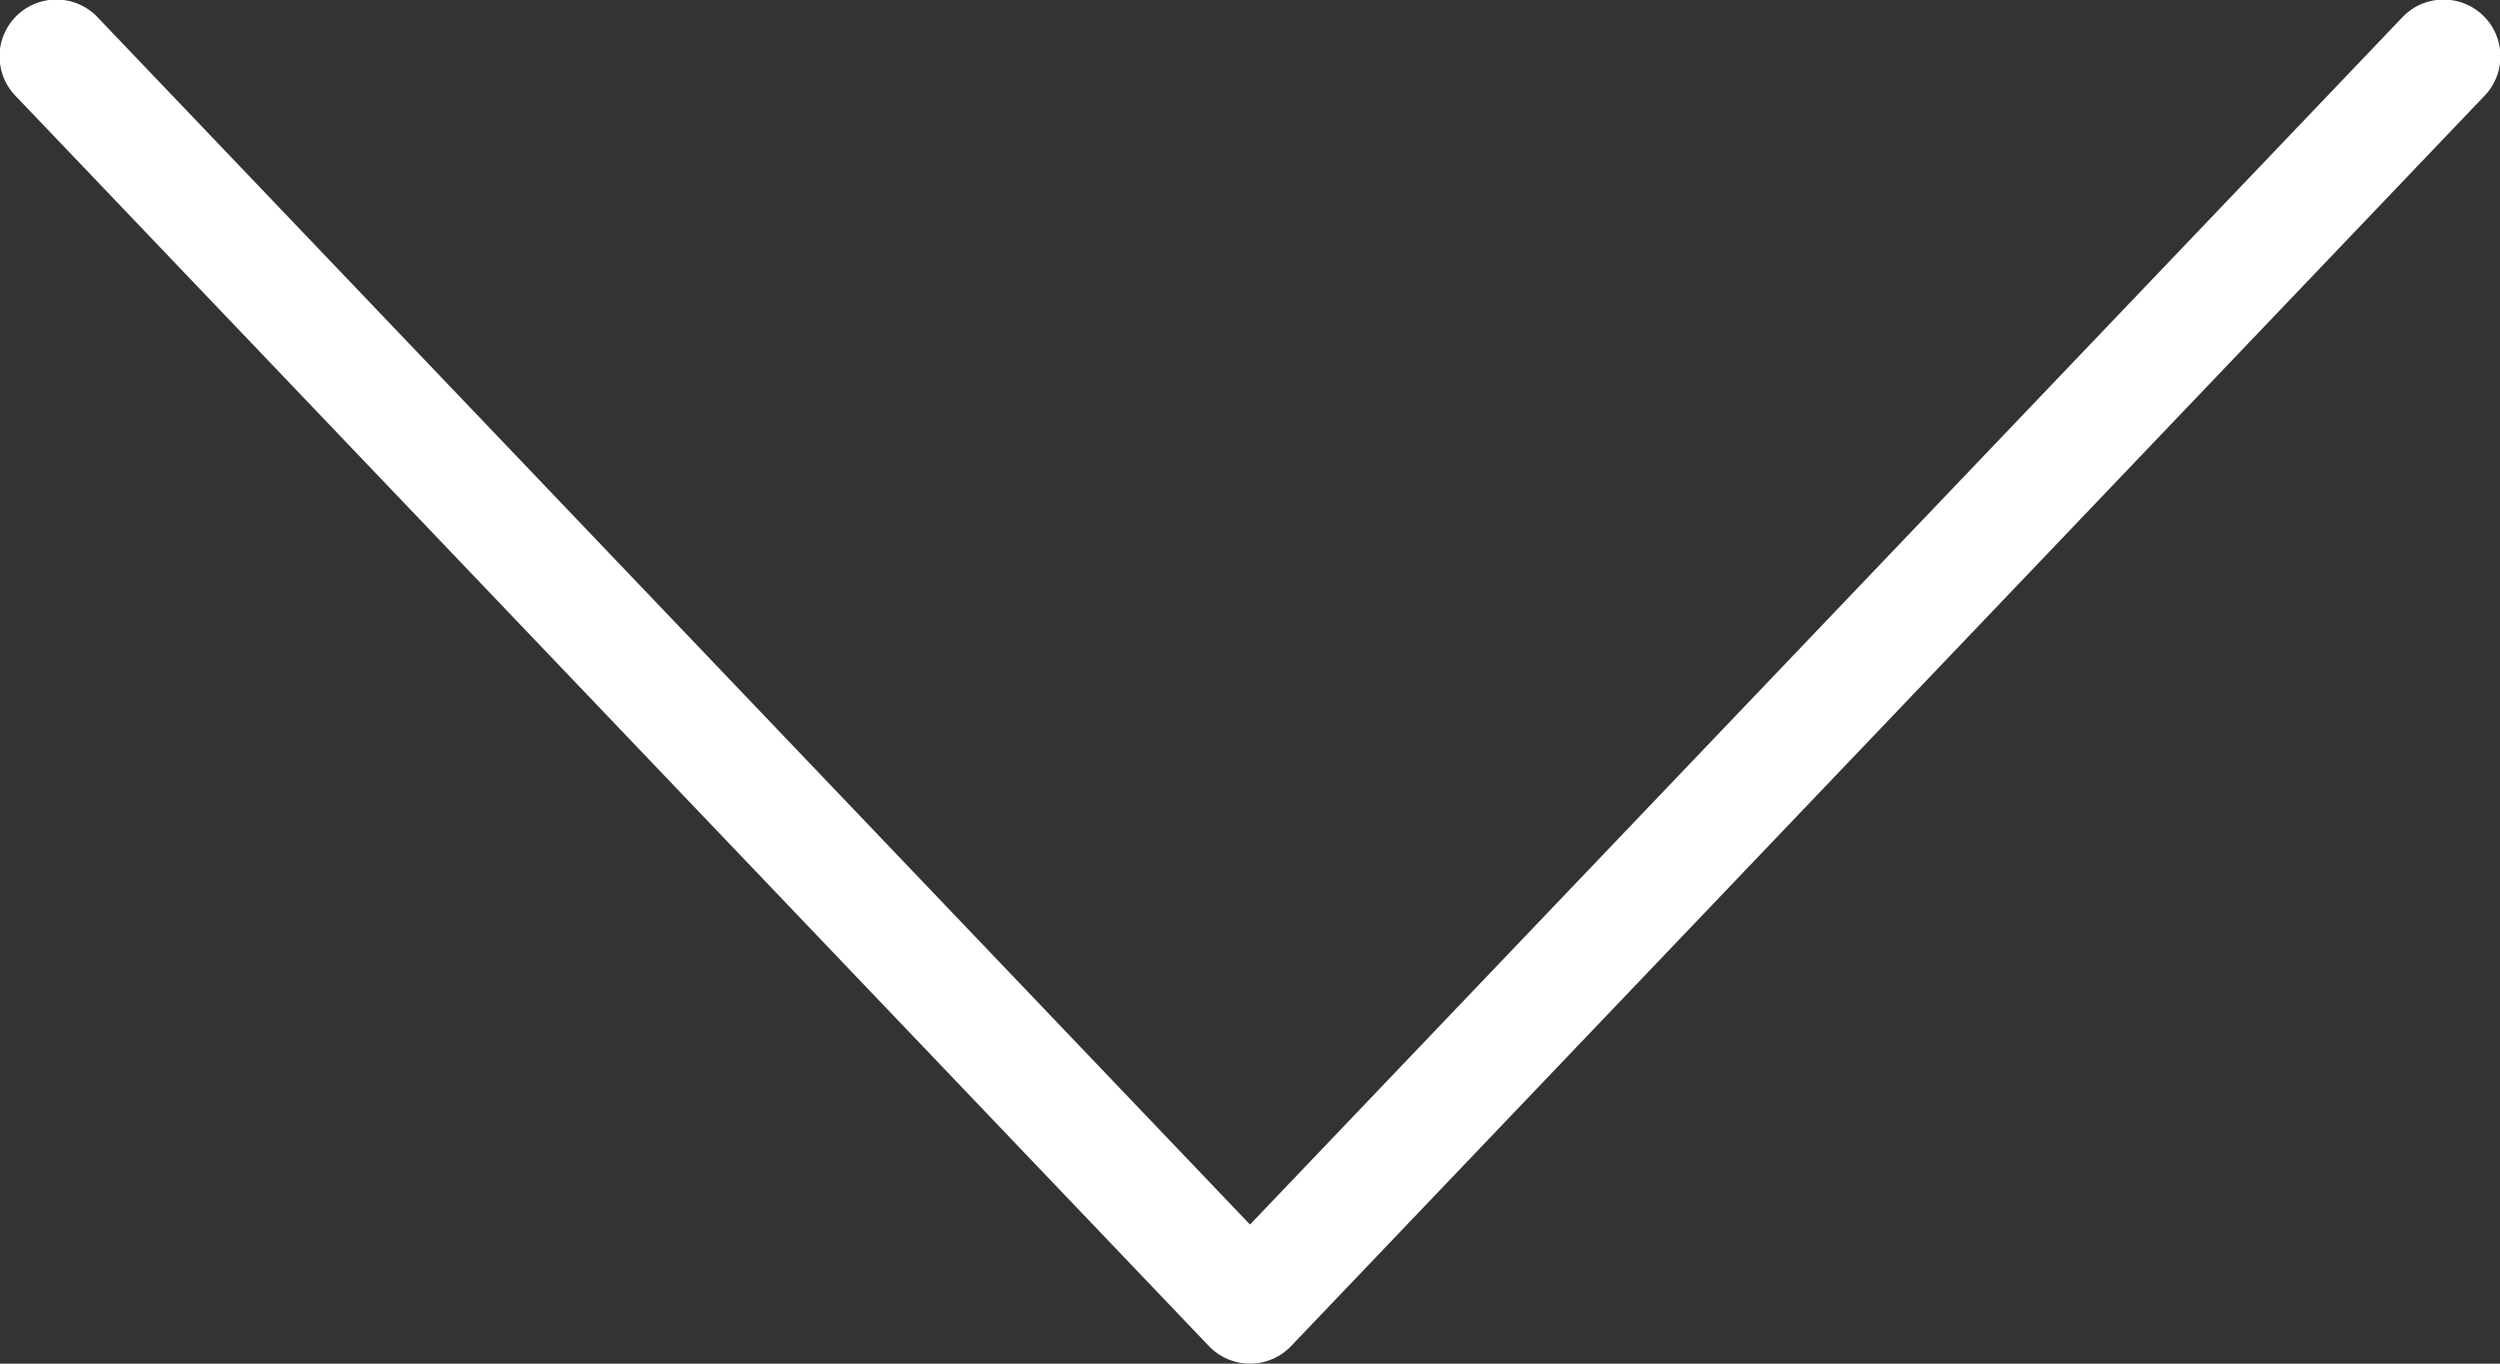 <svg xmlns="http://www.w3.org/2000/svg" width="88" height="48"><rect width="100%" height="100%" fill="#333333" stroke="none"/><path data-name="Path 18" d="M44.017 48a2 2 0 0 1-1.464-.619l-42-44A2 2 0 1 1 3.446.619L44 43.104 84.553.62a2 2 0 1 1 2.893 2.762l-42 44a2 2 0 0 1-1.429.619z" fill="#fff" fill-rule="evenodd"/></svg>
